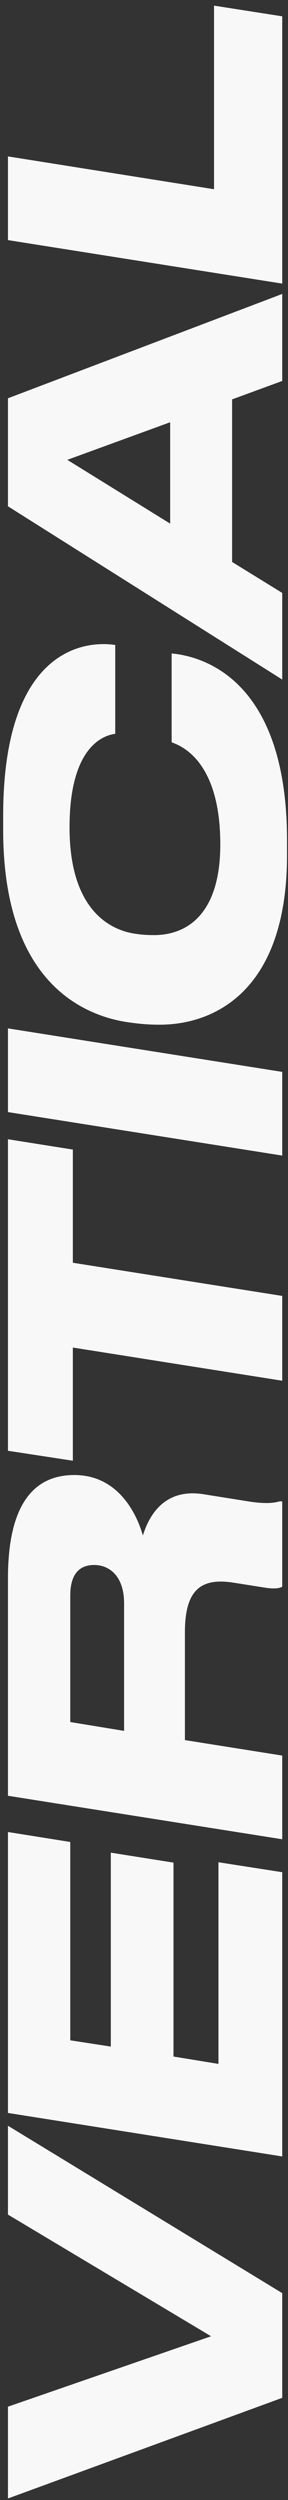 <svg width="50" height="434" viewBox="0 0 50 434" fill="none" xmlns="http://www.w3.org/2000/svg">
<rect x="0" y="0" width="50" height="434" fill="#333333" stroke="none"/>
<path d="M1.383 41.682L1.383 27.154L37.159 32.85L37.159 0.978L48.999 2.834L48.999 49.234L1.383 41.682Z" fill="#F8F8F8"/>
<path d="M29.543 73.301L11.687 79.829L29.543 90.901L29.543 73.301ZM48.999 66.133L40.295 69.333L40.295 97.557L48.999 102.933L48.999 117.973L1.383 87.893L1.383 69.141L48.999 51.029L48.999 66.133Z" fill="#F8F8F8"/>
<path d="M49.831 145.887L49.831 148.447C49.831 172.191 37.031 177.887 27.751 177.887C26.215 177.887 24.807 177.823 22.503 177.503C14.439 176.415 0.551 170.463 0.551 144.095L0.551 141.599C0.551 114.015 13.479 111.007 20.007 111.967L20.007 127.391C18.599 127.583 12.071 128.863 12.071 143.647C12.071 157.279 18.471 161.311 23.335 162.079C24.551 162.271 25.575 162.335 26.727 162.335C32.423 162.335 38.247 158.751 38.247 146.591C38.247 131.487 30.887 129.311 29.799 128.863L29.799 113.439C36.647 114.079 49.831 119.391 49.831 145.887Z" fill="#F8F8F8"/>
<path d="M1.383 178.529L48.999 186.081L48.999 200.609L1.383 193.057L1.383 178.529Z" fill="#F8F8F8"/>
<path d="M48.999 239.694L12.647 233.934L12.647 253.582L1.383 251.854L1.383 197.774L12.647 199.566L12.647 219.214L48.999 224.974L48.999 239.694Z" fill="#F8F8F8"/>
<path d="M21.543 300.481L21.543 278.337C21.543 273.537 18.919 271.681 16.359 271.681C13.927 271.681 12.199 273.089 12.199 276.993L12.199 298.945L21.543 300.481ZM32.103 302.081L48.999 304.769L48.999 319.297L1.383 311.745L1.383 273.985C1.383 260.033 6.695 256.065 12.903 256.065C20.263 256.065 23.591 262.337 24.807 266.561C26.151 262.209 29.159 258.433 35.303 259.393L43.303 260.673C46.695 261.185 47.911 260.801 48.679 260.609L48.999 260.673L48.999 275.457C48.487 275.713 47.783 275.905 45.799 275.585L40.551 274.753C34.919 273.857 32.103 275.969 32.103 283.329L32.103 302.081Z" fill="#F8F8F8"/>
<path d="M1.383 366.807L1.383 318.039L12.199 319.767L12.199 354.199L19.239 355.287L19.239 321.623L30.119 323.351L30.119 357.015L37.927 358.295L37.927 323.287L48.999 325.015L48.999 374.359L1.383 366.807Z" fill="#F8F8F8"/>
<path d="M48.999 416.264L1.383 433.736L1.383 417.8L36.647 405.576L1.383 384.456L1.383 369.032L48.999 398.088L48.999 416.264Z" fill="#F8F8F8"/>
</svg>
